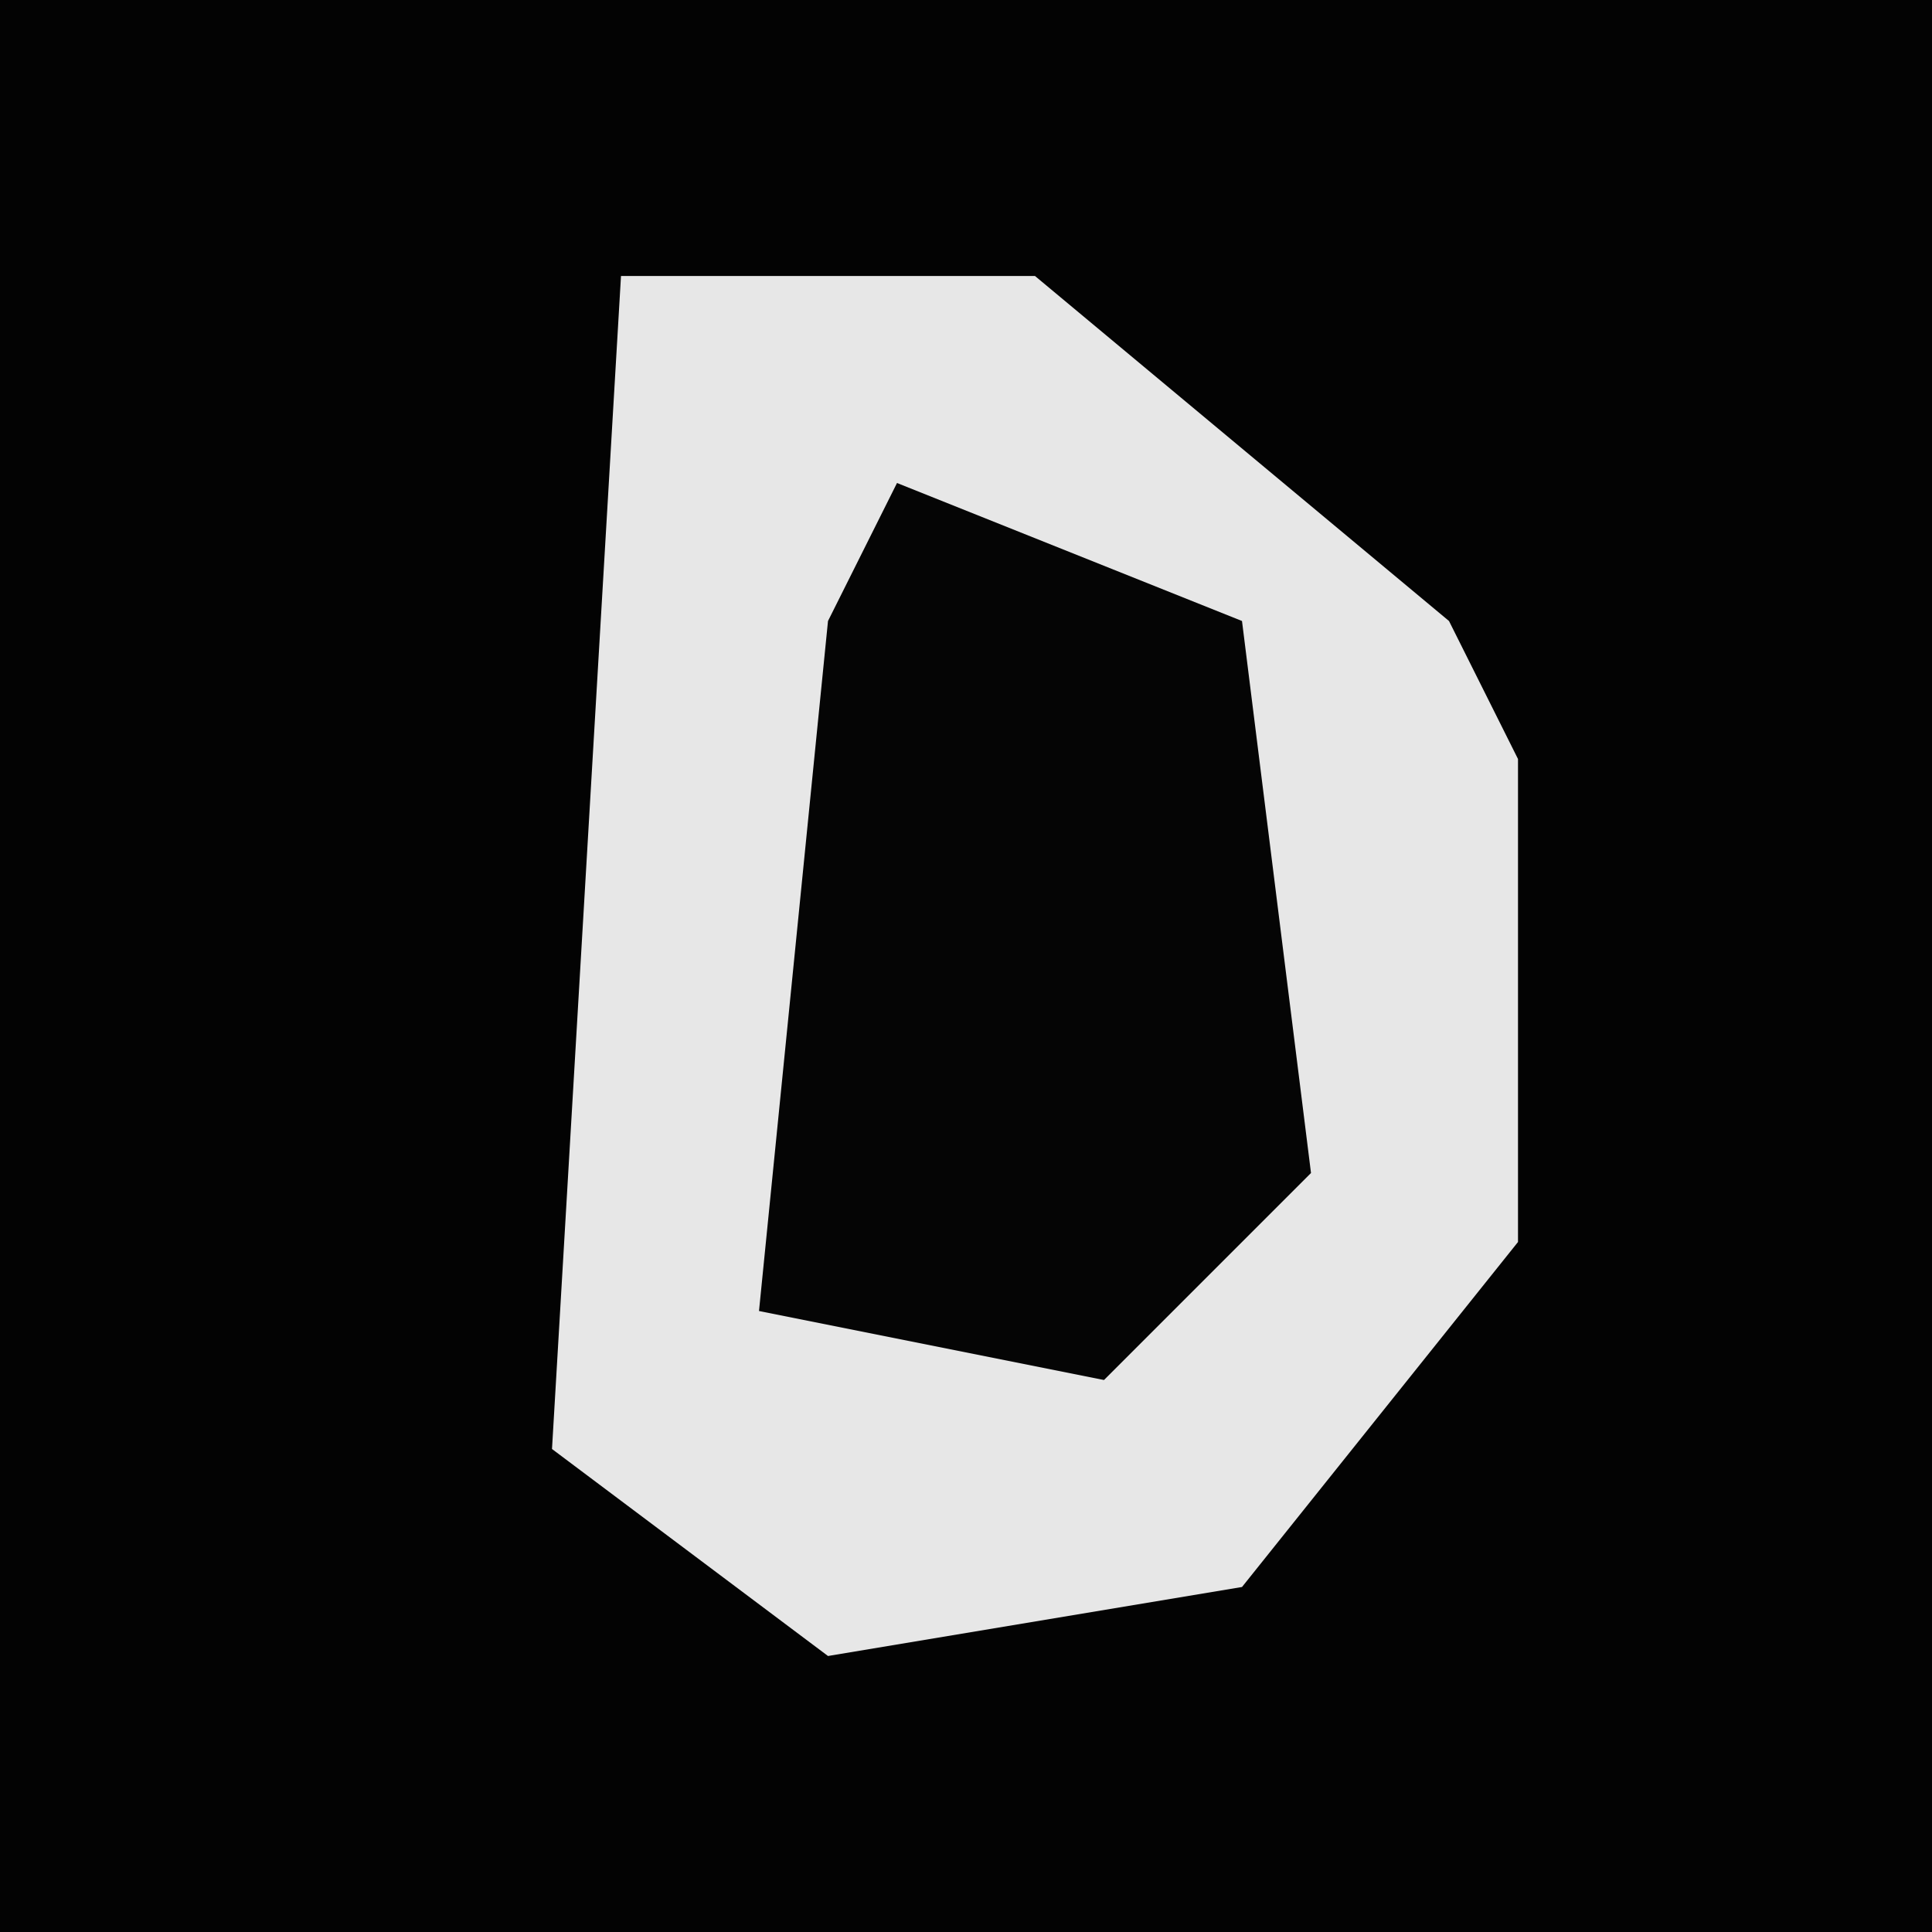 <?xml version="1.0" encoding="UTF-8"?>
<svg version="1.1" xmlns="http://www.w3.org/2000/svg" width="28" height="28">
<path d="M0,0 L28,0 L28,28 L0,28 Z " fill="#030303" transform="translate(0,0)"/>
<path d="M0,0 L6,0 L12,5 L13,7 L13,14 L9,19 L3,20 L-1,17 Z " fill="#E7E7E7" transform="translate(9,4)"/>
<path d="M0,0 L5,2 L6,10 L3,13 L-2,12 L-1,2 Z " fill="#050505" transform="translate(13,7)"/>
</svg>
